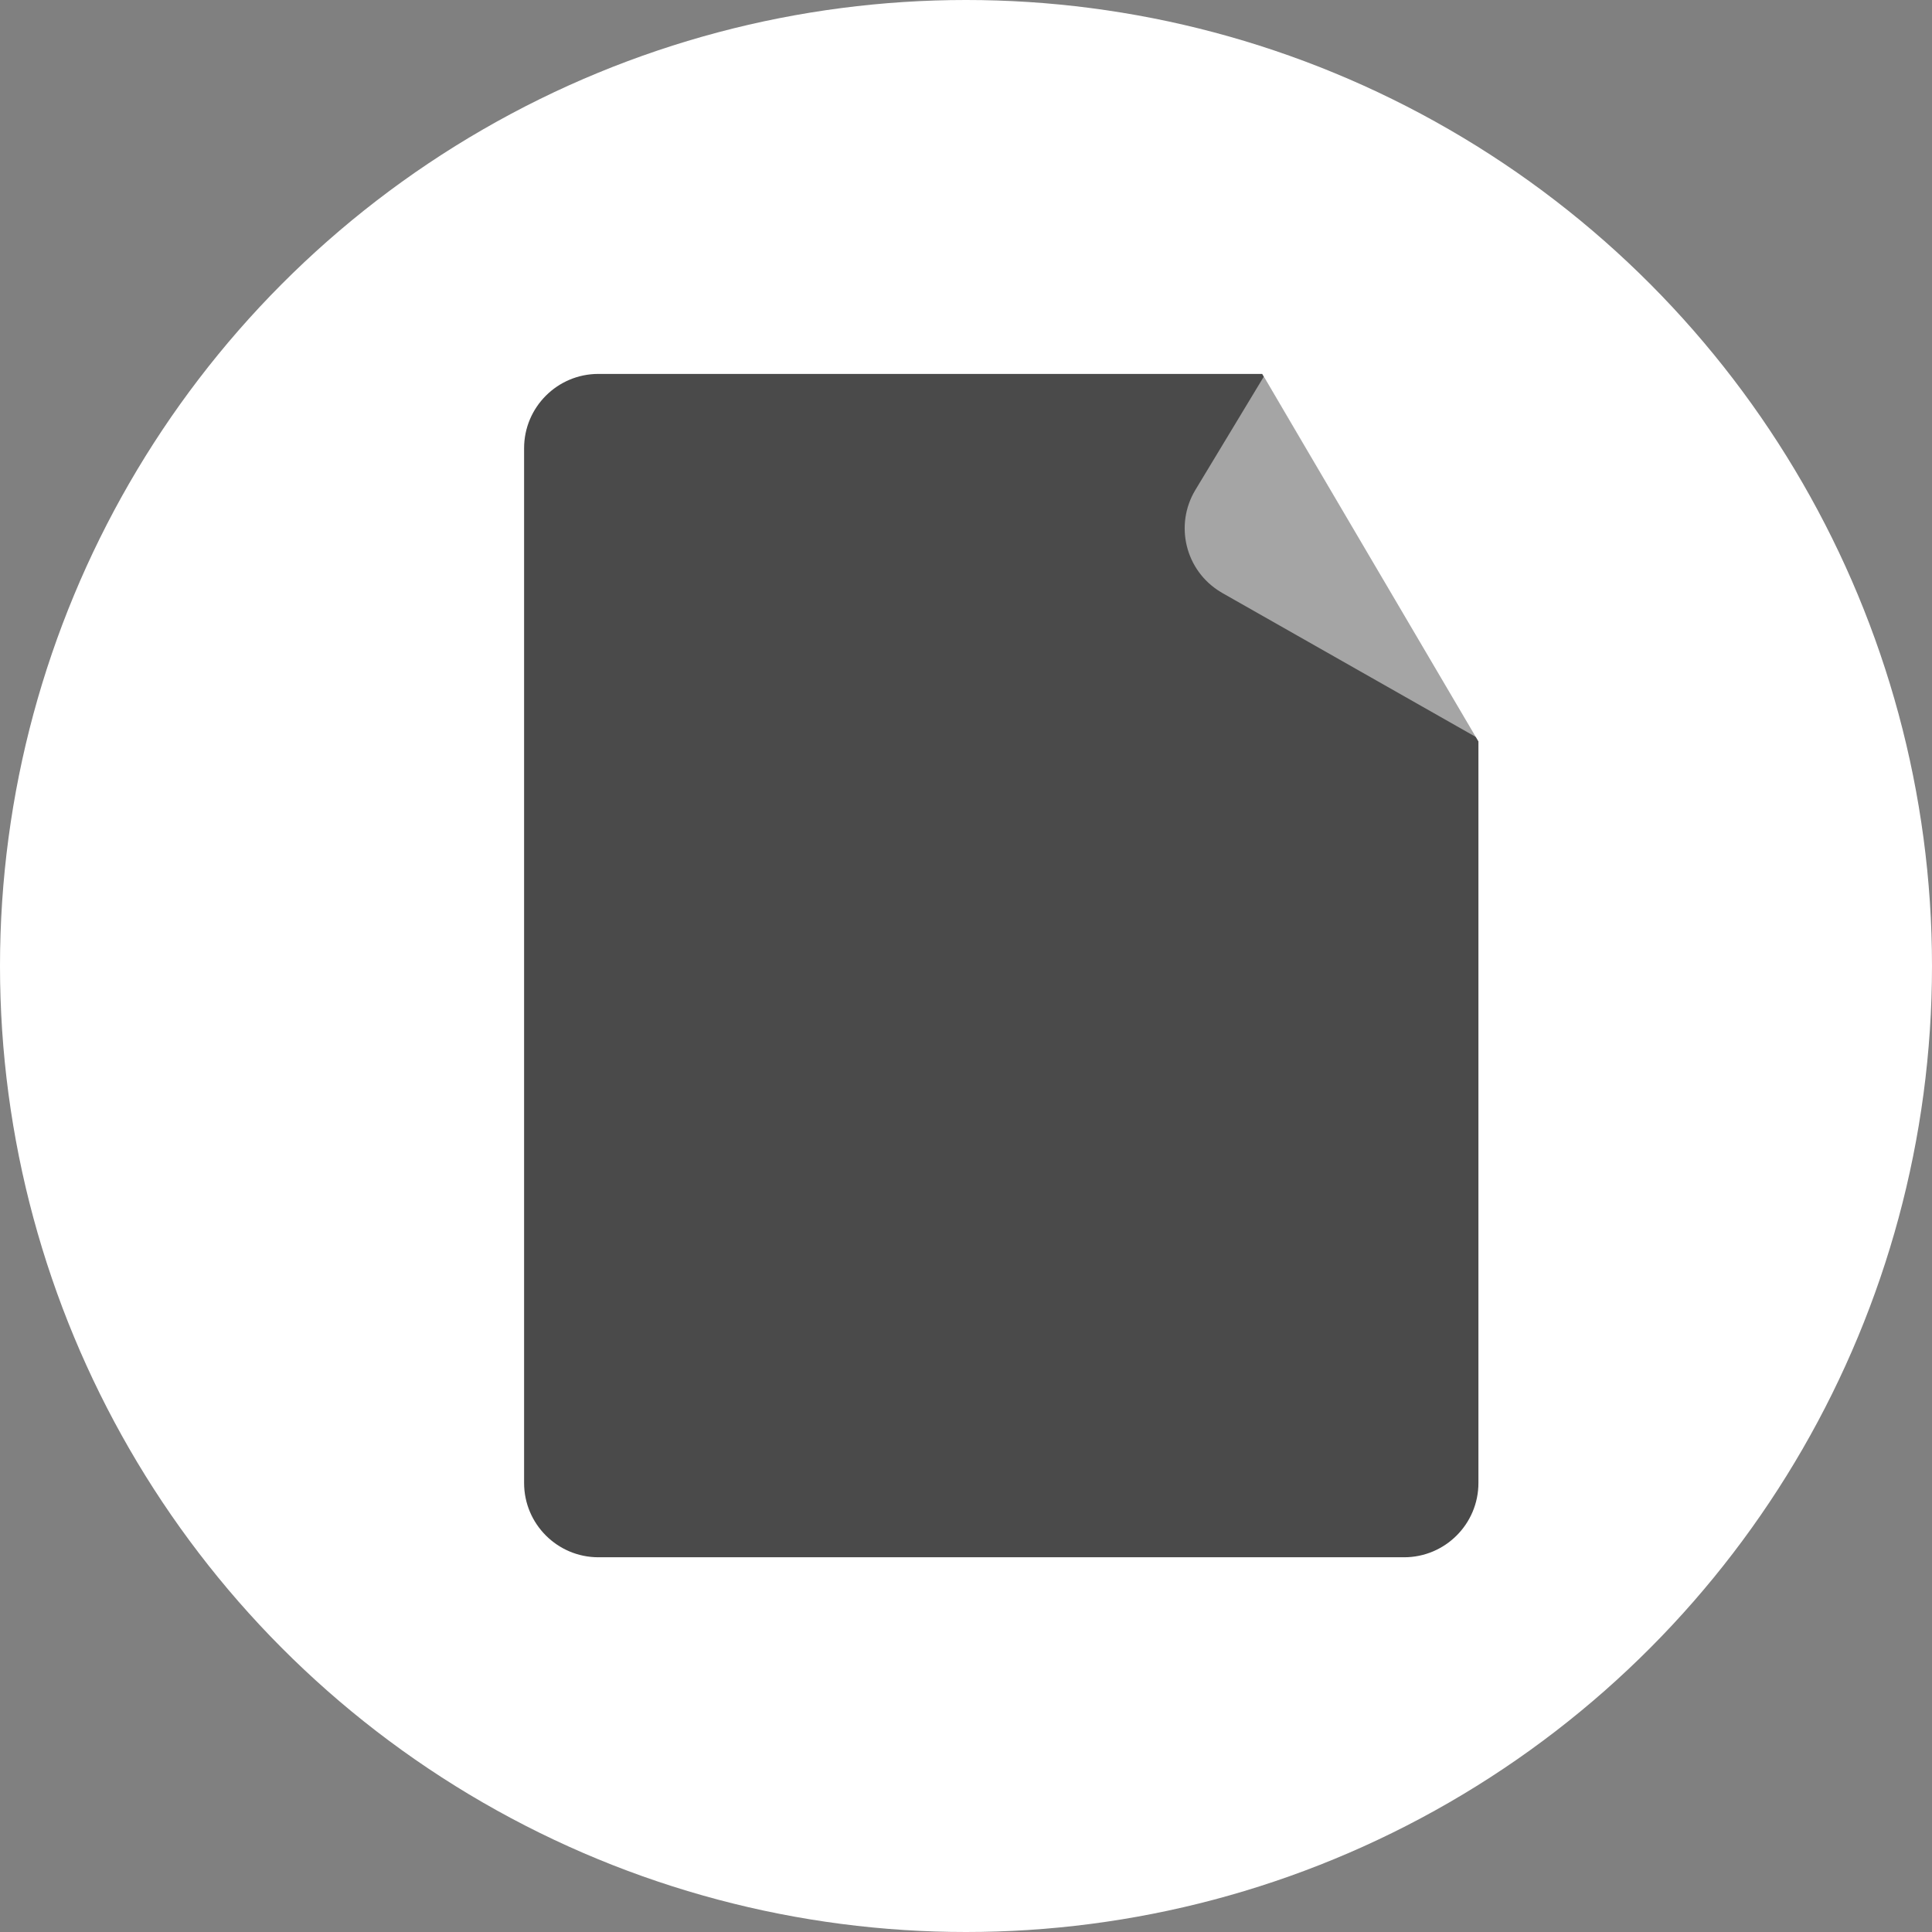 <?xml version="1.0" encoding="UTF-8"?>
<svg width="26px" height="26px" viewBox="0 0 26 26" version="1.1" xmlns="http://www.w3.org/2000/svg" xmlns:xlink="http://www.w3.org/1999/xlink">
    <rect x="0" y="0" width="26" height="26" fill="#808080" stroke="none"/>
    <!-- Generator: Sketch 47.1 (45422) - http://www.bohemiancoding.com/sketch -->
    <title>icon file</title>
    <desc>Created with Sketch.</desc>
    <defs></defs>
    <g id="03-CONSULER-NOMENCLATURE" stroke="none" stroke-width="1" fill="none" fill-rule="evenodd">
        <g id="Select-a-node-+-option-menu-Copy-12" transform="translate(-759, -776)">
            <g id="Group-5" transform="translate(751, 577)">
                <g id="Files" transform="translate(3, 0)">
                    <g id="Ass1-Copy-4" transform="translate(0, 196)">
                        <g id="icon-file" transform="translate(5, 3)">
                            <circle id="Oval-4" fill="#FFFFFF" cx="13" cy="13" r="13"></circle>
                            <path d="M8.053,5.032 L16.986,5.032 L19.896,9.978 L19.896,19.957 L19.896,19.957 C19.896,20.509 19.448,20.957 18.896,20.957 L8.053,20.957 L8.053,20.957 C7.501,20.957 7.053,20.509 7.053,19.957 L7.053,6.032 L7.053,6.032 C7.053,5.48 7.501,5.032 8.053,5.032 Z" id="Path-2" fill="#4A4A4A"></path>
                            <path d="M17.008,5.068 L16.087,6.593 L16.087,6.593 C15.802,7.066 15.953,7.681 16.426,7.966 C16.434,7.971 16.442,7.975 16.449,7.98 L19.893,9.936 L17.008,5.068 Z" id="Path-3" fill-opacity="0.5" fill="#FFFFFF" style="mix-blend-mode: lighten;"></path>
                        </g>
                    </g>
                </g>
            </g>
        </g>
    </g>
</svg>